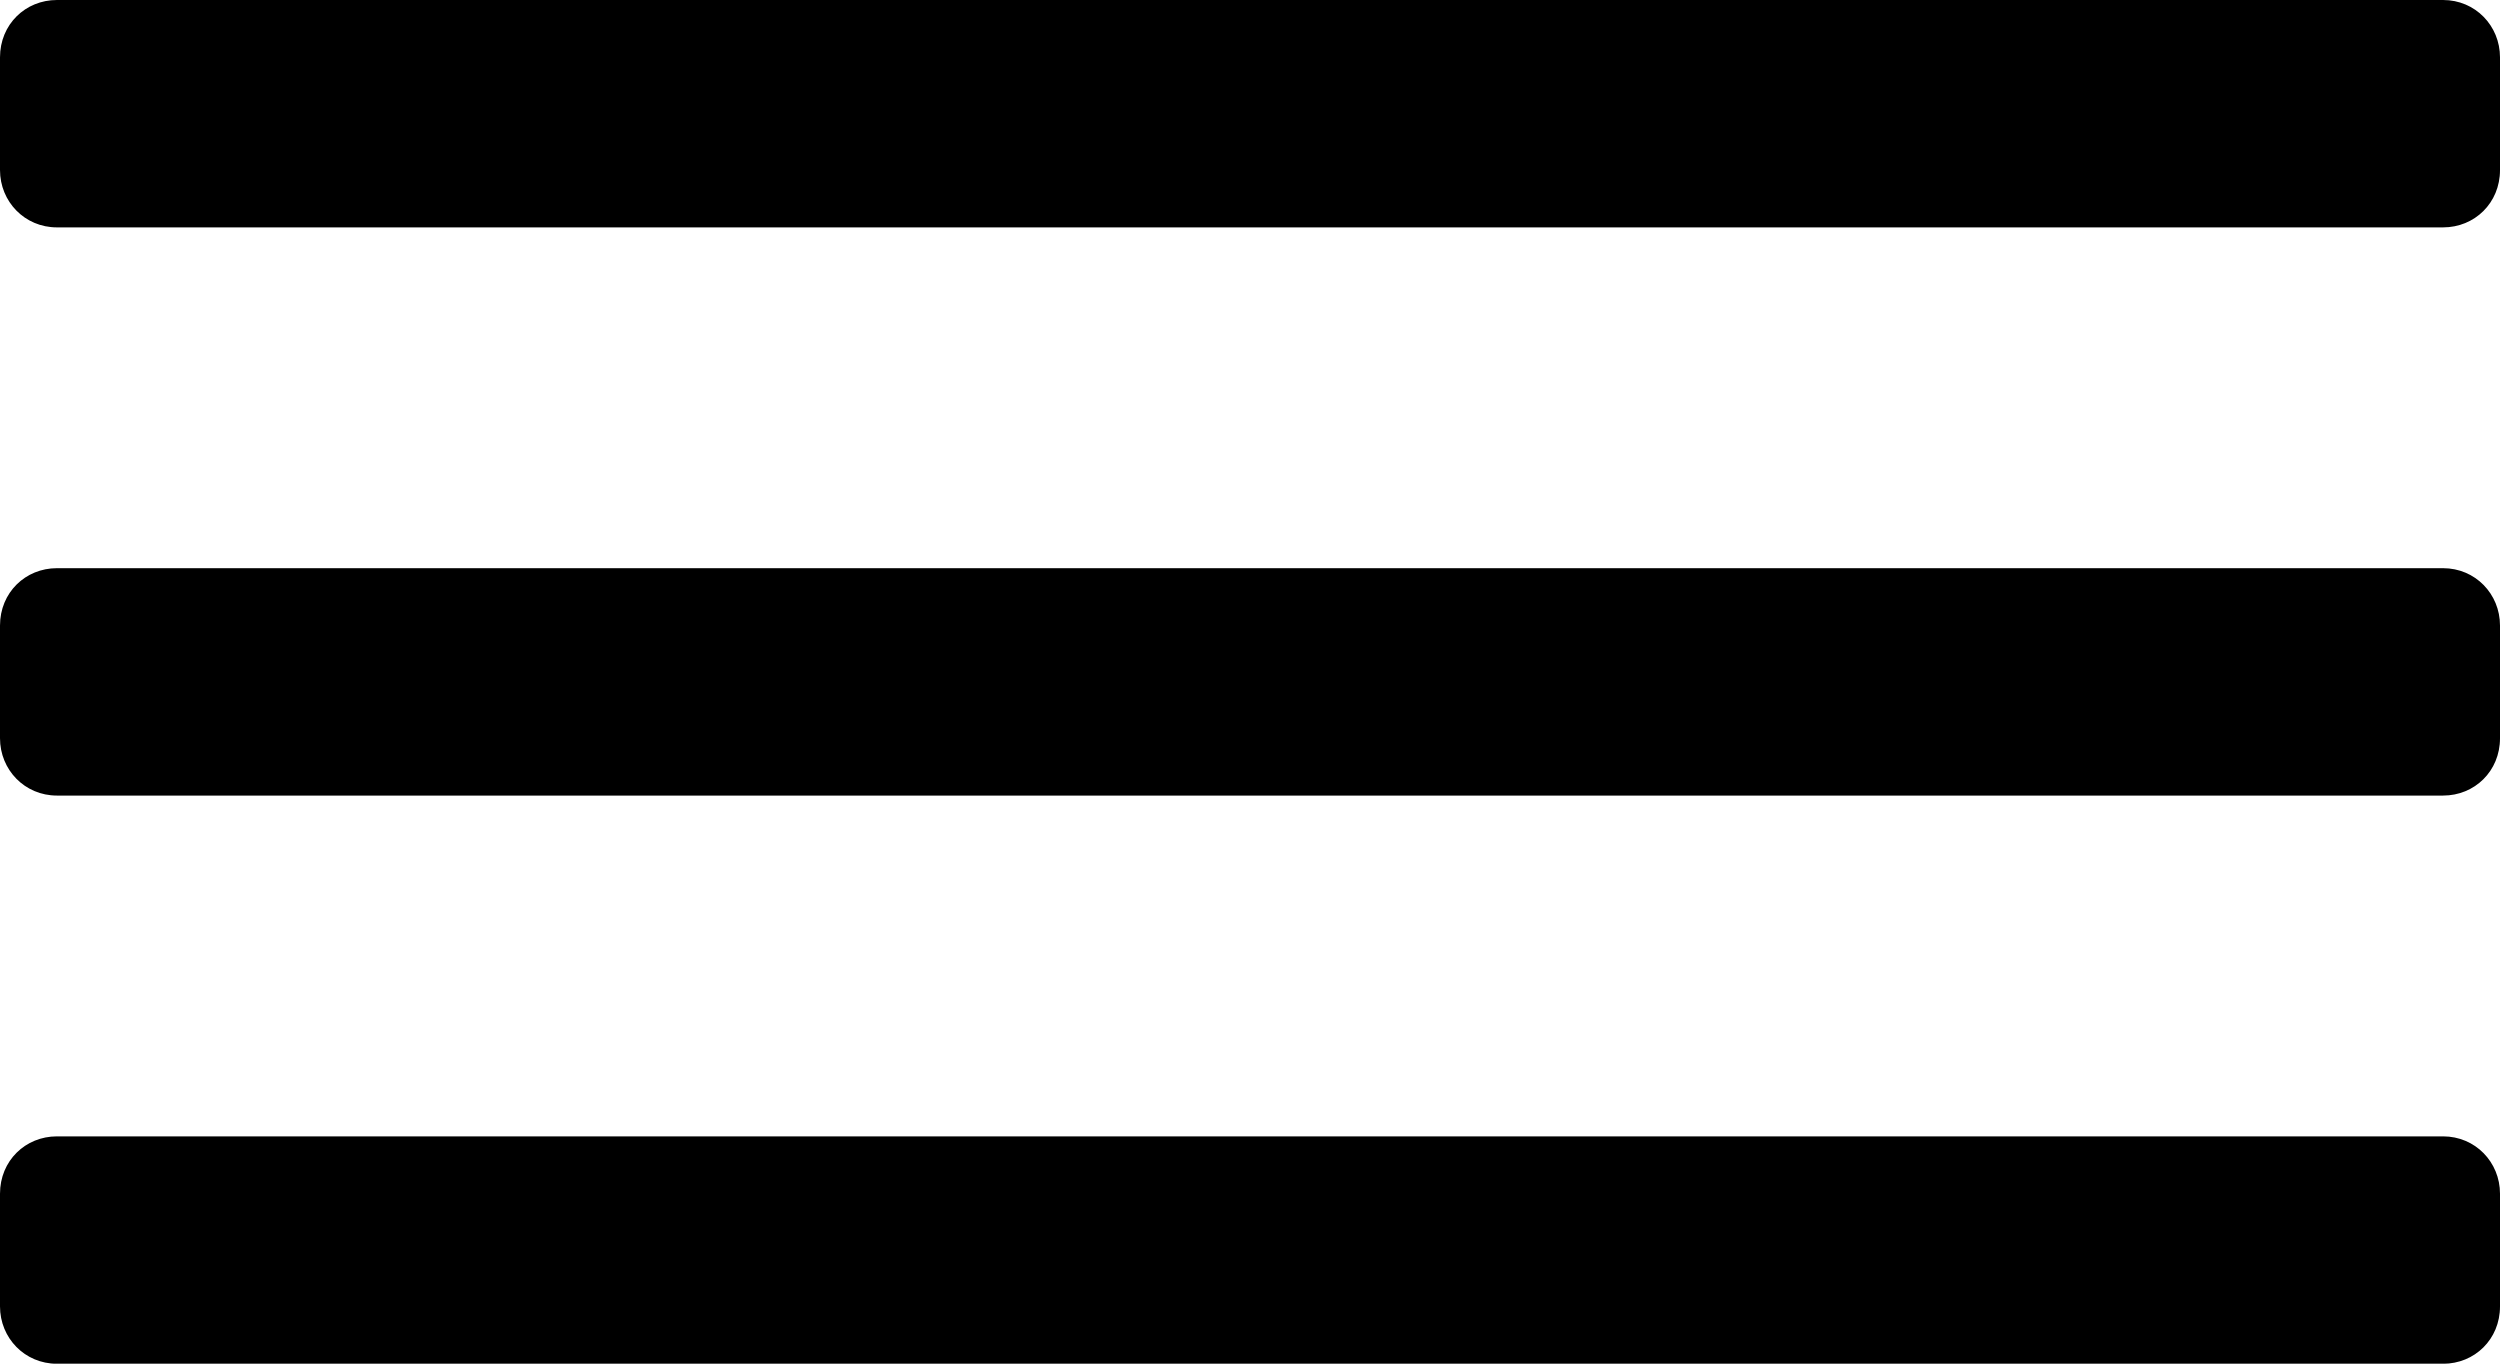 <svg height="12" viewBox="0 0 22 12" width="22" xmlns="http://www.w3.org/2000/svg" xmlns:xlink="http://www.w3.org/1999/xlink"><title/><defs><path d="M.501 0c-.277 0-.501.214-.501.505v.991c0 .279.218.505.501.505h20.998c.277 0 .501-.214.501-.505v-.991c0-.279-.218-.505-.501-.505h-20.998zm0 5c-.277 0-.501.214-.501.505v.991c0 .279.218.505.501.505h20.998c.277 0 .501-.214.501-.505v-.991c0-.279-.218-.505-.501-.505h-20.998zm0 5c-.277 0-.501.214-.501.505v.991c0 .279.218.505.501.505h20.998c.277 0 .501-.214.501-.505v-.991c0-.279-.218-.505-.501-.505h-20.998z" id="a"/></defs><g fill="none"><use fill="#000" xlink:href="#a"/><use xlink:href="#a"/></g></svg>